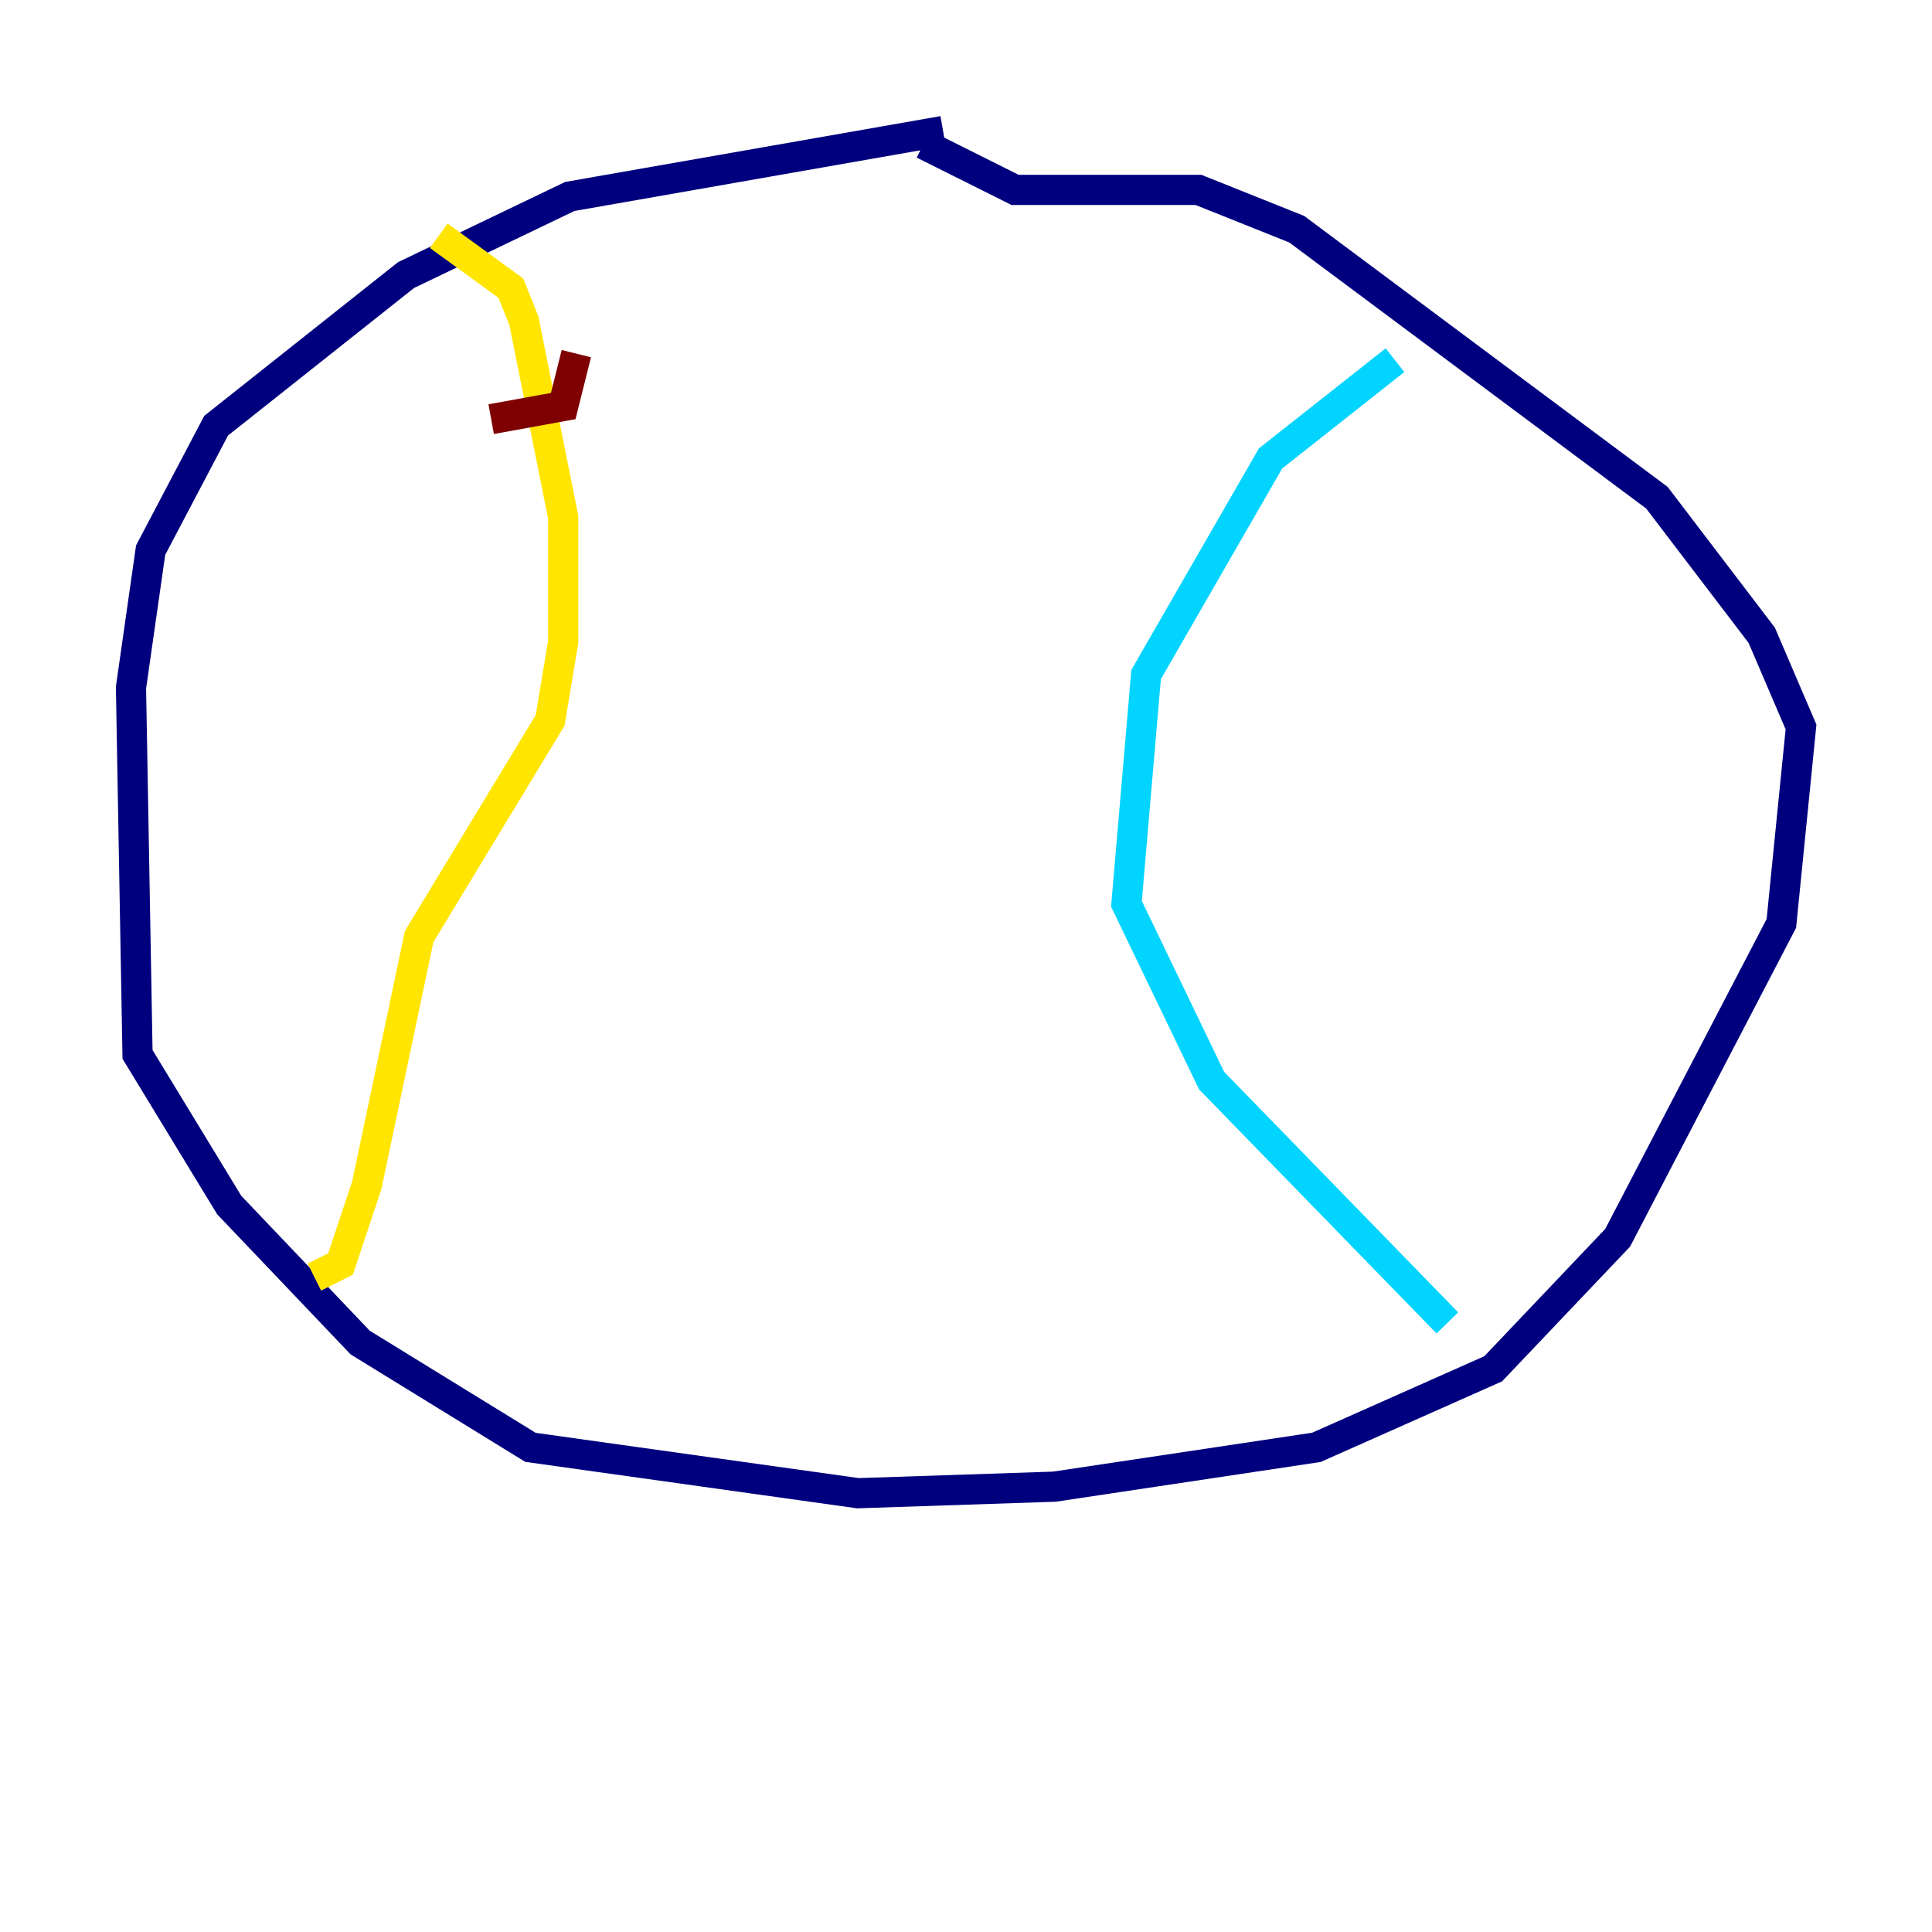 <?xml version="1.0" encoding="utf-8" ?>
<svg baseProfile="tiny" height="128" version="1.2" viewBox="0,0,128,128" width="128" xmlns="http://www.w3.org/2000/svg" xmlns:ev="http://www.w3.org/2001/xml-events" xmlns:xlink="http://www.w3.org/1999/xlink"><defs /><polyline fill="none" points="62.481,8.678 37.749,13.017 26.902,18.224 14.319,28.203 9.98,36.447 8.678,45.559 9.112,69.858 15.186,79.837 23.864,88.949 35.146,95.891 56.841,98.929 69.858,98.495 87.214,95.891 98.929,90.685 107.173,82.007 118.02,61.18 119.322,48.163 116.719,42.088 109.776,32.976 85.912,15.186 79.403,12.583 67.254,12.583 61.18,9.546" stroke="#00007f" stroke-width="2" /><polyline fill="none" points="92.42,23.864 84.176,30.373 75.932,44.691 74.63,59.878 80.271,71.593 95.891,87.647" stroke="#00d4ff" stroke-width="2" /><polyline fill="none" points="29.071,15.62 33.844,19.091 34.712,21.261 37.315,34.278 37.315,42.522 36.447,47.729 27.77,62.047 24.298,78.536 22.563,83.742 20.827,84.61" stroke="#ffe500" stroke-width="2" /><polyline fill="none" points="32.542,27.77 37.315,26.902 38.183,23.43" stroke="#7f0000" stroke-width="2" /></svg>